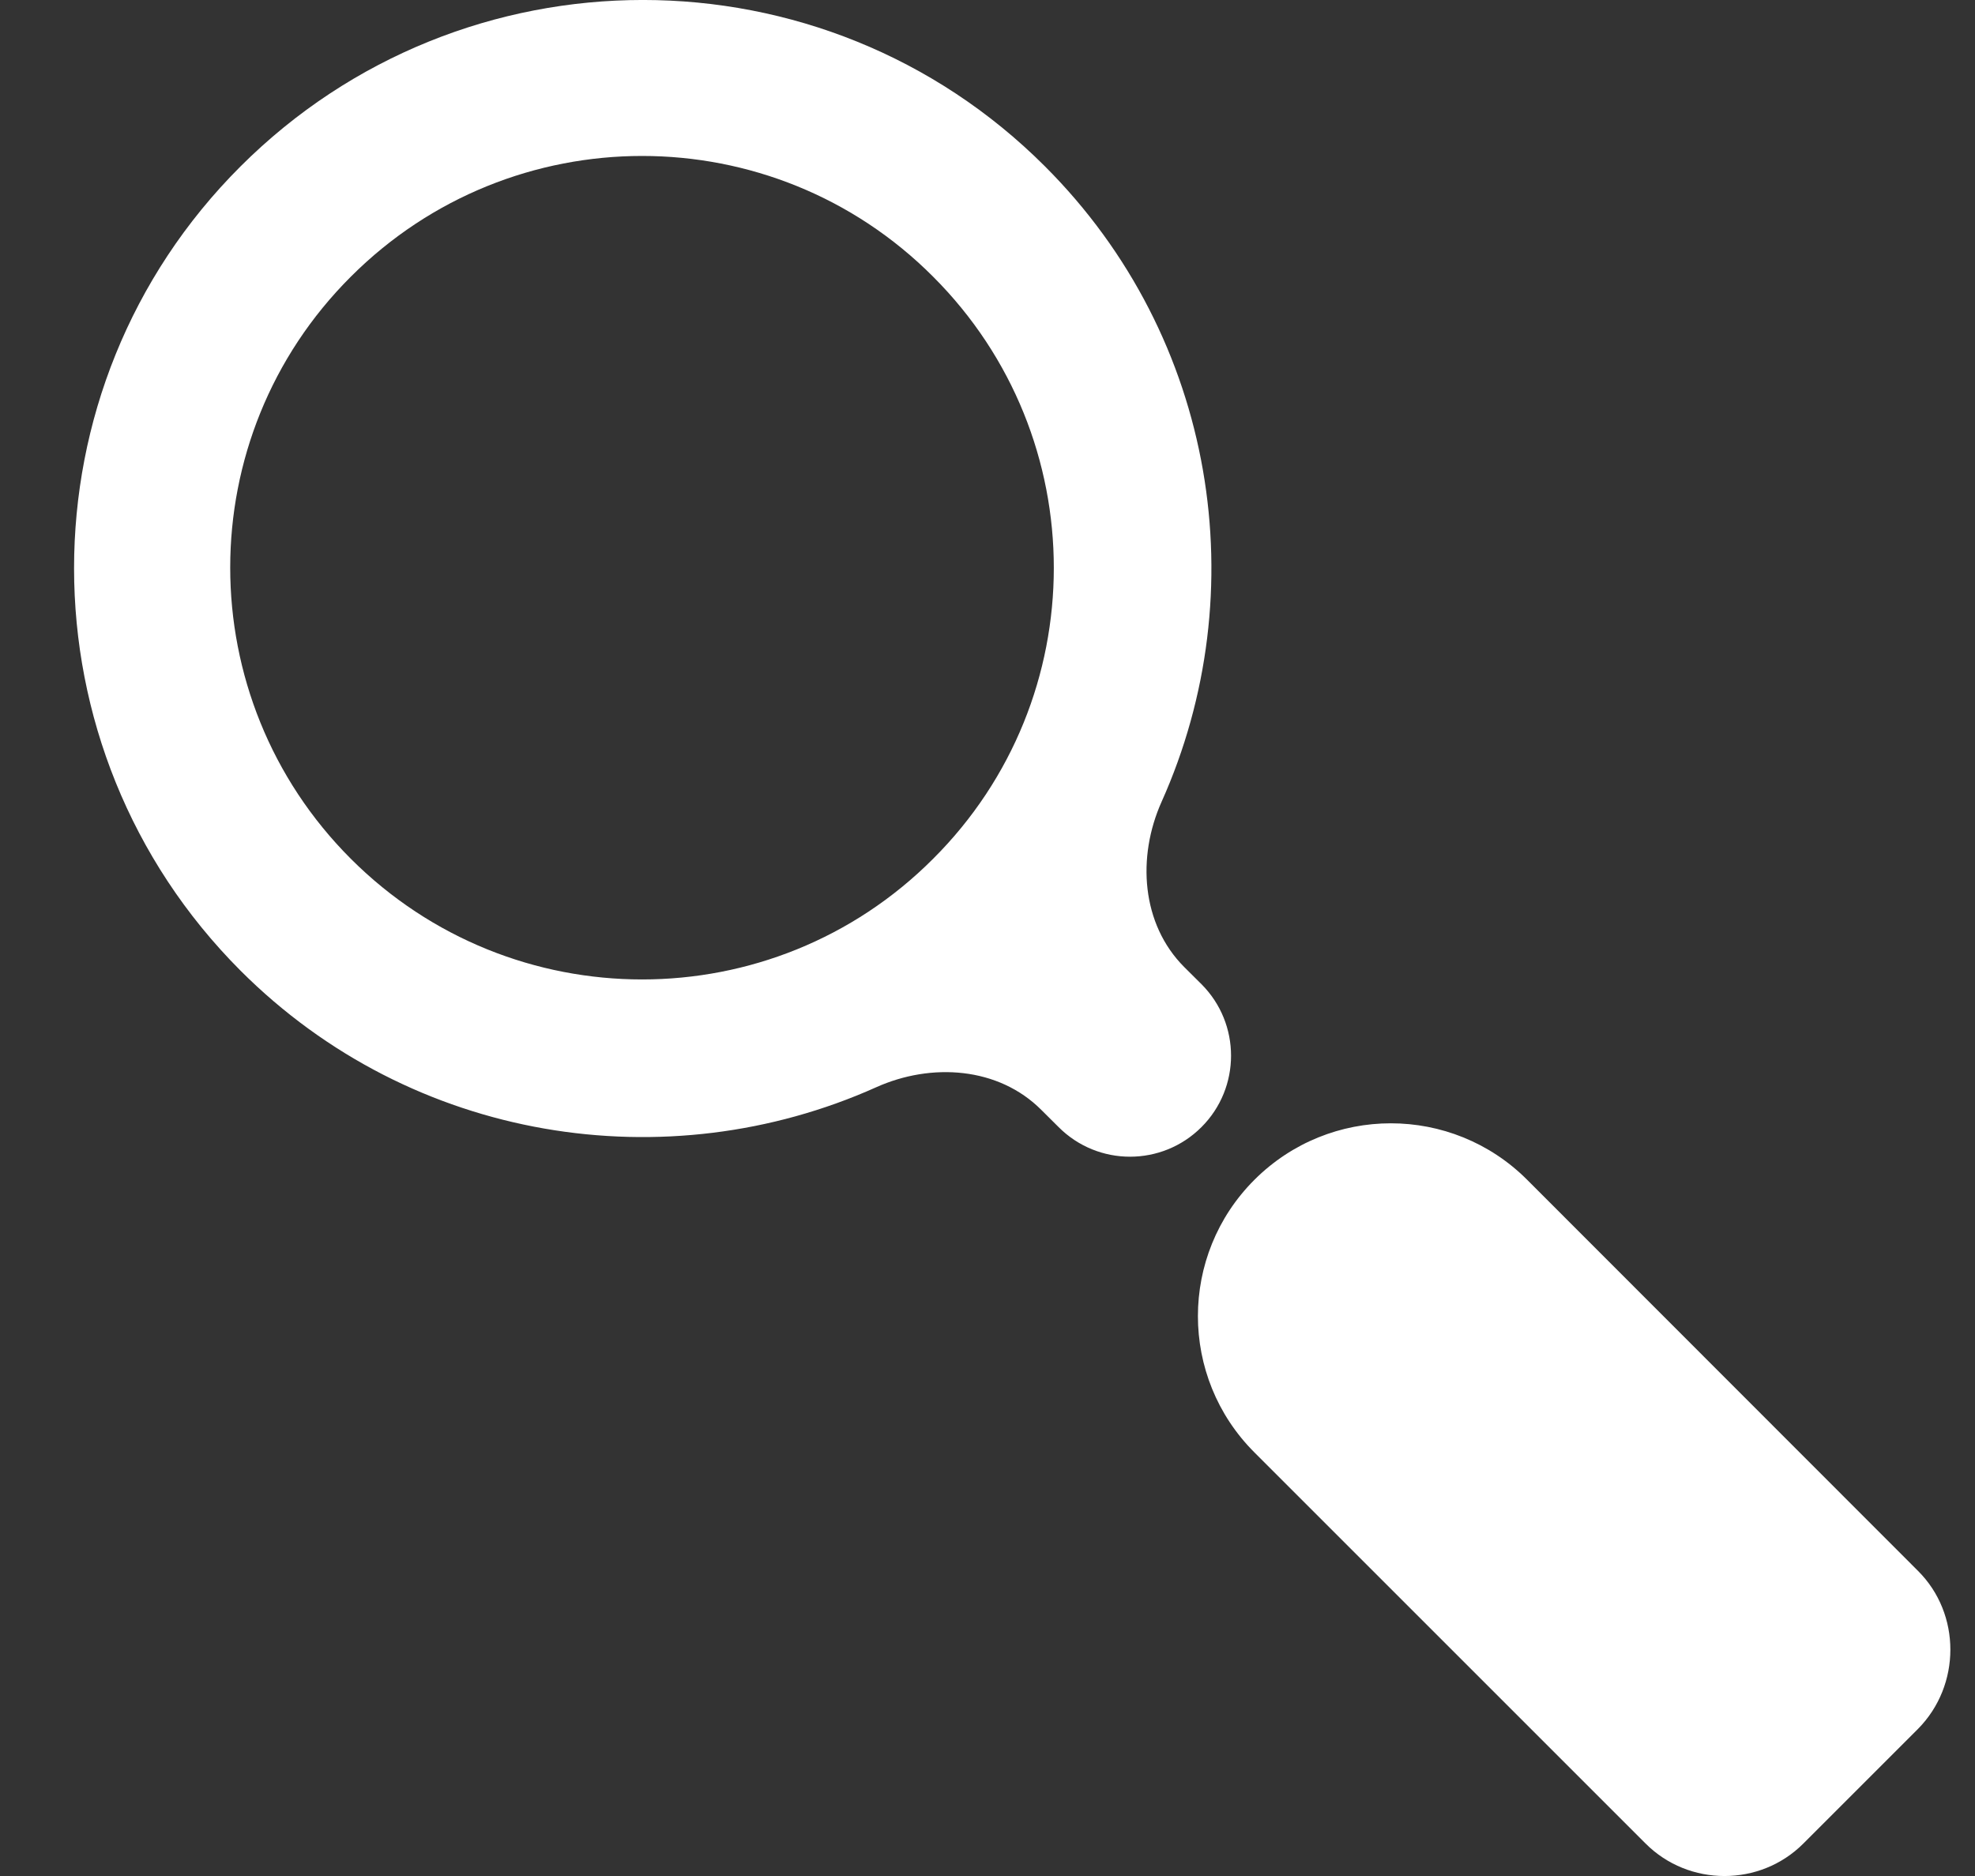 <svg width="20" height="19" viewBox="0 0 20 19" fill="none" xmlns="http://www.w3.org/2000/svg">
<rect x="0" y="0" width="20" height="19" fill="#333333" stroke="none"/>
<path fill-rule="evenodd" clip-rule="evenodd" d="M12.167 11.415C11.767 11.815 11.119 11.815 10.72 11.415L10.545 11.241C10.111 10.806 9.432 10.76 8.872 11.012C6.752 11.962 4.175 11.57 2.436 9.831C0.19 7.581 0.186 3.931 2.436 1.685C4.686 -0.562 8.336 -0.562 10.582 1.685C12.322 3.424 12.713 6.001 11.763 8.12C11.512 8.681 11.558 9.359 11.992 9.794L12.167 9.968C12.566 10.368 12.566 11.016 12.167 11.415ZM3.553 2.802C1.924 4.427 1.924 7.069 3.553 8.698C5.182 10.327 7.824 10.327 9.449 8.698C11.079 7.073 11.079 4.431 9.449 2.802C7.824 1.172 5.182 1.172 3.553 2.802ZM15.465 11.949L19.422 15.909C19.86 16.344 19.86 17.069 19.422 17.511L18.262 18.671C17.824 19.11 17.102 19.11 16.664 18.671L12.703 14.71C11.94 13.948 11.94 12.711 12.703 11.949C13.466 11.186 14.703 11.186 15.465 11.949Z" fill="white"/>
</svg>
